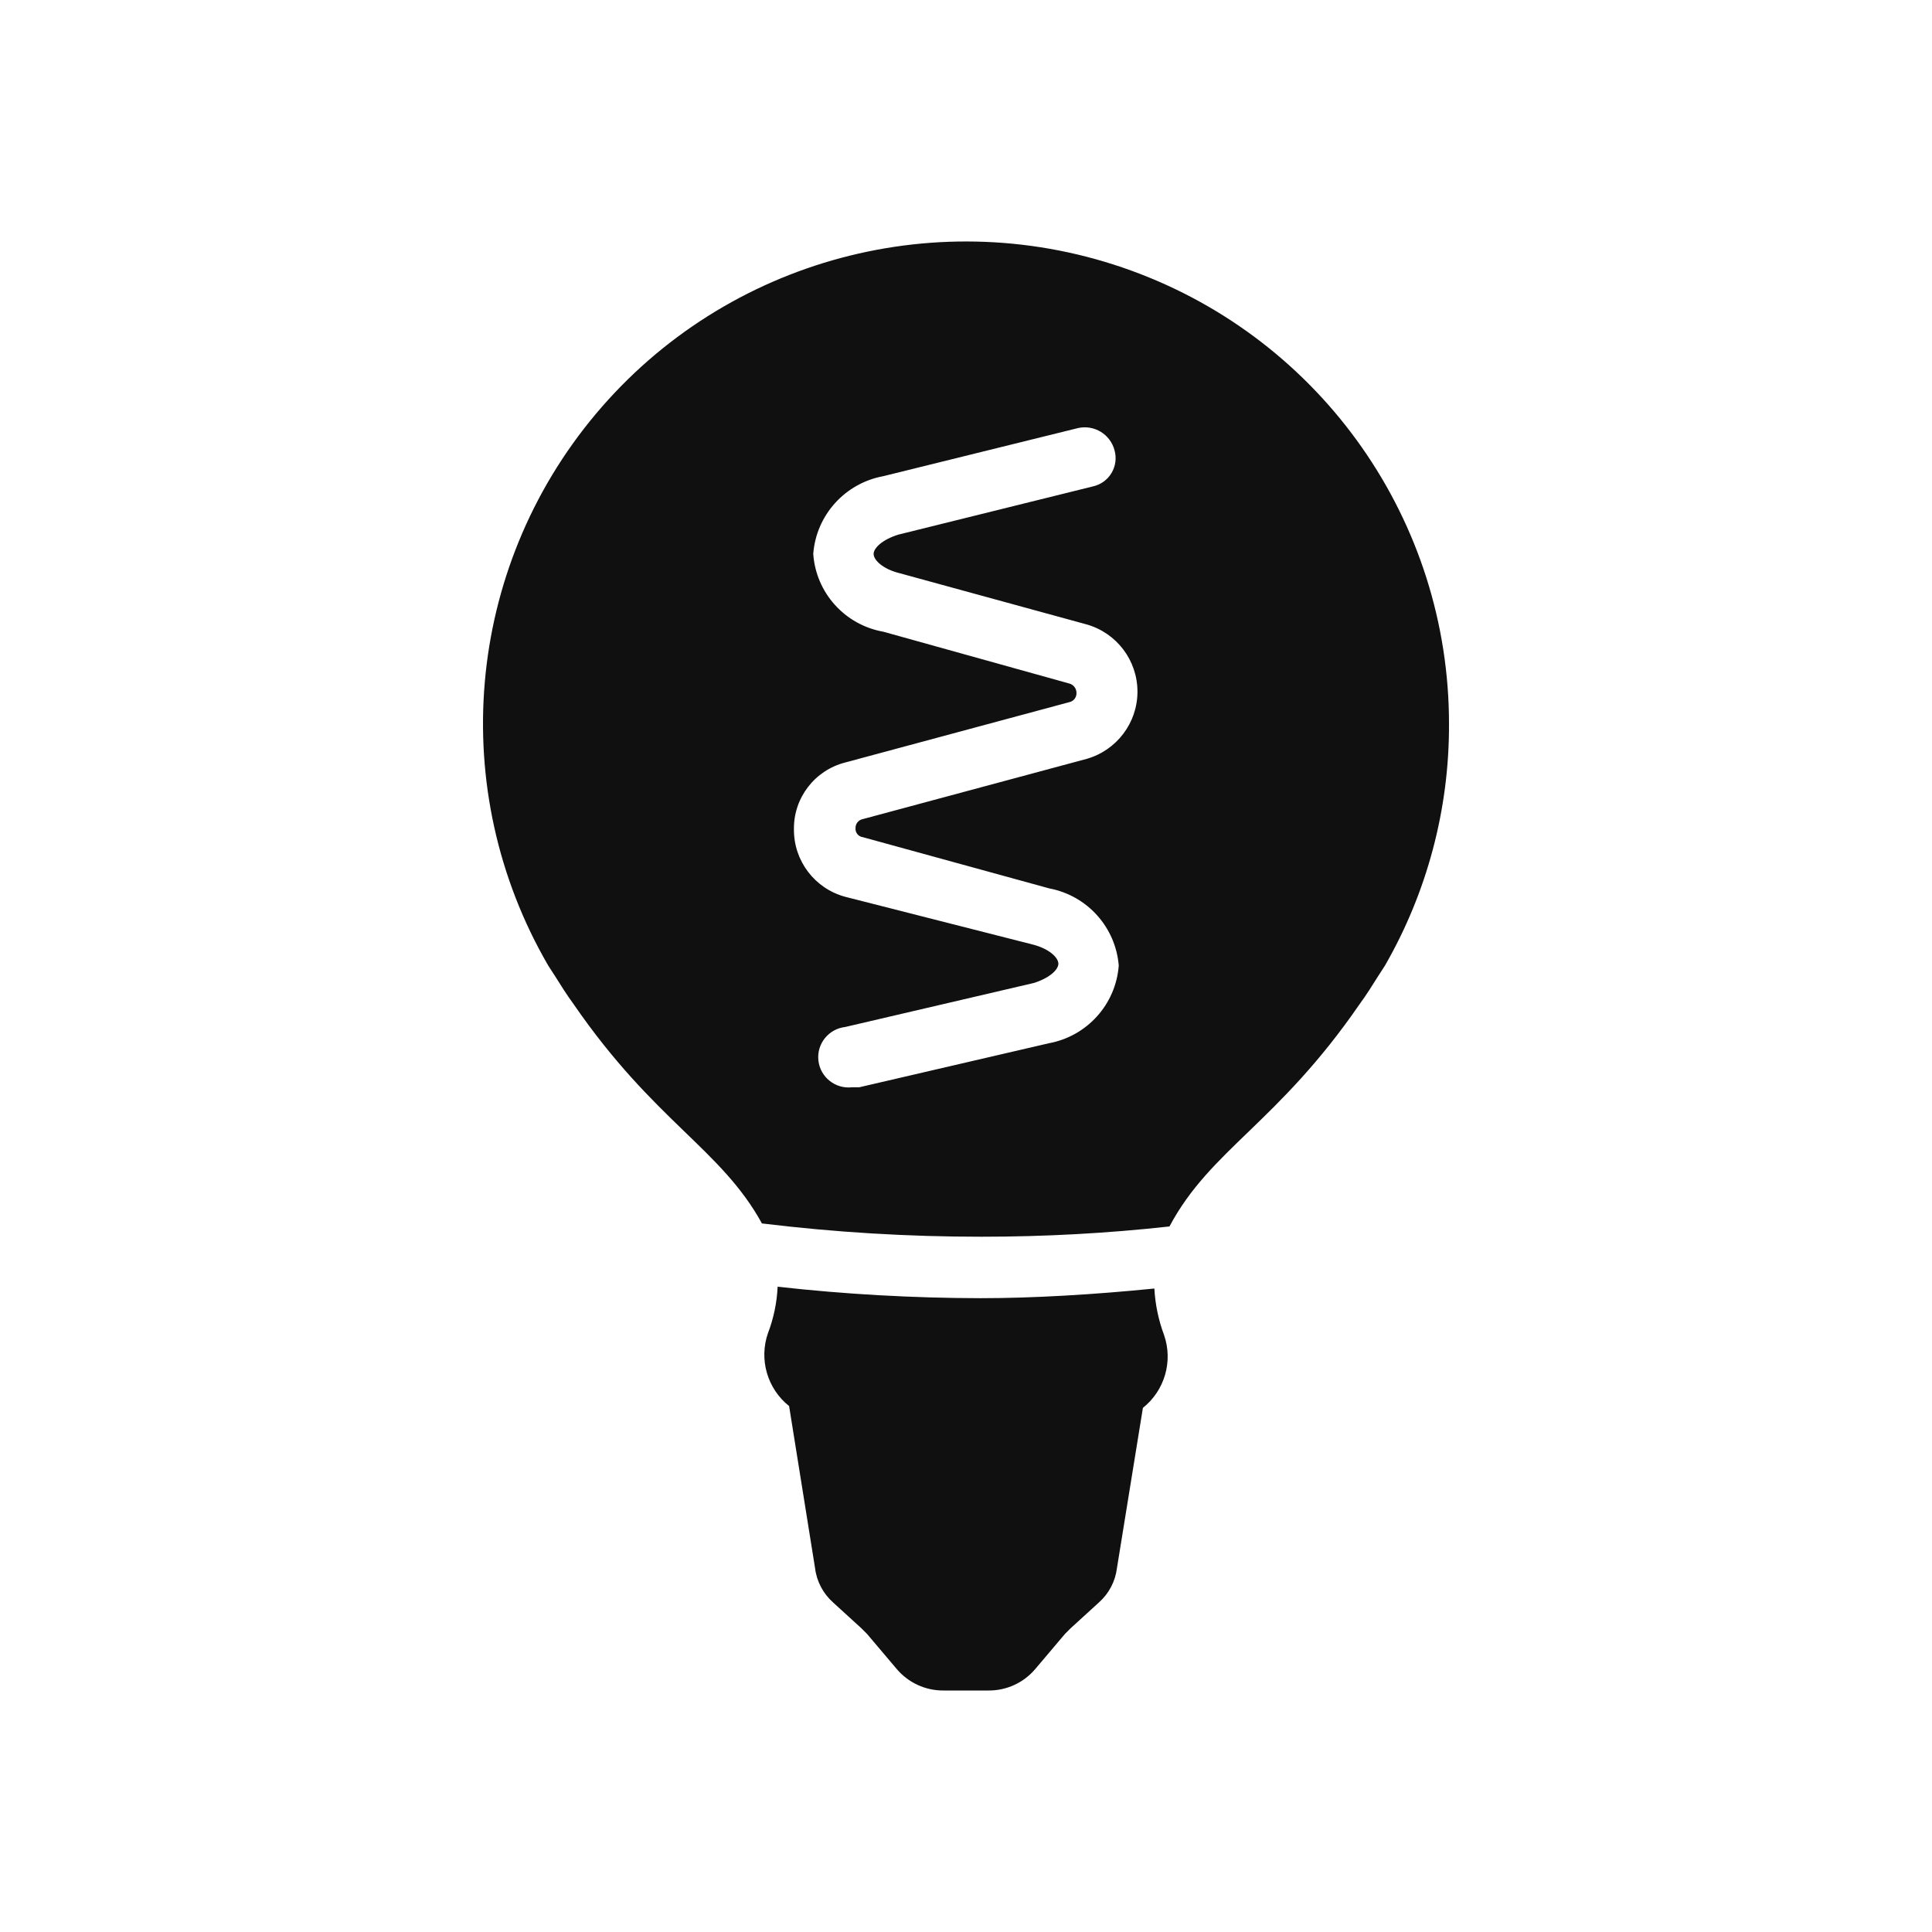 <?xml version="1.0" encoding="UTF-8"?>
<svg width="32px" height="32px" viewBox="0 0 32 32" version="1.1" xmlns="http://www.w3.org/2000/svg" xmlns:xlink="http://www.w3.org/1999/xlink">
    <!-- Generator: Sketch 51.3 (57544) - http://www.bohemiancoding.com/sketch -->
    <title>bulbsFilament</title>
    <desc>Created with Sketch.</desc>
    <defs></defs>
    <g stroke="none" stroke-width="1" fill="none" fill-rule="evenodd">
        <g fill="#101010">
            <path d="M19.12,21.342C19.134,21.605 19.188,21.864 19.28,22.111C19.432,22.547 19.291,23.031 18.93,23.319L18.5,25.974C18.473,26.194 18.366,26.396 18.2,26.543L17.73,26.972L17.64,27.062L17.15,27.641C16.957,27.871 16.671,28.003 16.37,28L15.63,28C15.329,28.003 15.043,27.871 14.85,27.641L14.36,27.062L14.27,26.972L13.8,26.543C13.634,26.396 13.527,26.194 13.5,25.974L13.07,23.289C12.709,23.001 12.568,22.517 12.72,22.081C12.814,21.835 12.868,21.576 12.88,21.312C13.996,21.437 15.117,21.5 16.24,21.502C17.12,21.502 18.12,21.442 19.12,21.342ZM24,12C24.004,13.4 23.638,14.777 22.94,15.992L22.83,16.162C22.73,16.322 22.63,16.481 22.52,16.631C21.16,18.607 20.05,19.037 19.37,20.314C18.337,20.428 17.299,20.484 16.26,20.484C15.043,20.485 13.828,20.411 12.62,20.264C11.94,19.027 10.84,18.578 9.5,16.631C9.39,16.481 9.29,16.322 9.19,16.162L9.08,15.992C7.391,13.085 7.705,9.434 9.868,6.857C12.03,4.281 15.577,3.332 18.74,4.483C21.903,5.634 24.006,8.639 24,12ZM18,12.569C18.497,12.426 18.84,11.972 18.84,11.456C18.84,10.939 18.497,10.485 18,10.343L14.9,9.494C14.62,9.425 14.47,9.275 14.47,9.175C14.47,9.075 14.62,8.935 14.88,8.855L18.1,8.057C18.23,8.029 18.342,7.949 18.41,7.835C18.478,7.722 18.496,7.585 18.46,7.458C18.391,7.195 18.127,7.032 17.86,7.089L14.63,7.887C13.995,8.004 13.518,8.533 13.47,9.175C13.515,9.819 13.993,10.35 14.63,10.463L17.71,11.321C17.782,11.34 17.832,11.406 17.83,11.481C17.831,11.553 17.781,11.616 17.71,11.63L14,12.629C13.494,12.758 13.143,13.216 13.15,13.736C13.146,14.259 13.495,14.718 14,14.854L17.1,15.643C17.38,15.713 17.53,15.863 17.53,15.962C17.53,16.062 17.38,16.202 17.12,16.282L14,17.01C13.724,17.041 13.525,17.289 13.555,17.564C13.585,17.84 13.834,18.039 14.11,18.009L14.23,18.009L17.37,17.28C18.005,17.164 18.482,16.635 18.53,15.992C18.478,15.357 18.008,14.834 17.38,14.715L14.29,13.866C14.217,13.856 14.164,13.79 14.17,13.716C14.168,13.644 14.219,13.581 14.29,13.567L18,12.569L18,12.569Z"></path>
        </g>
    </g>
</svg>